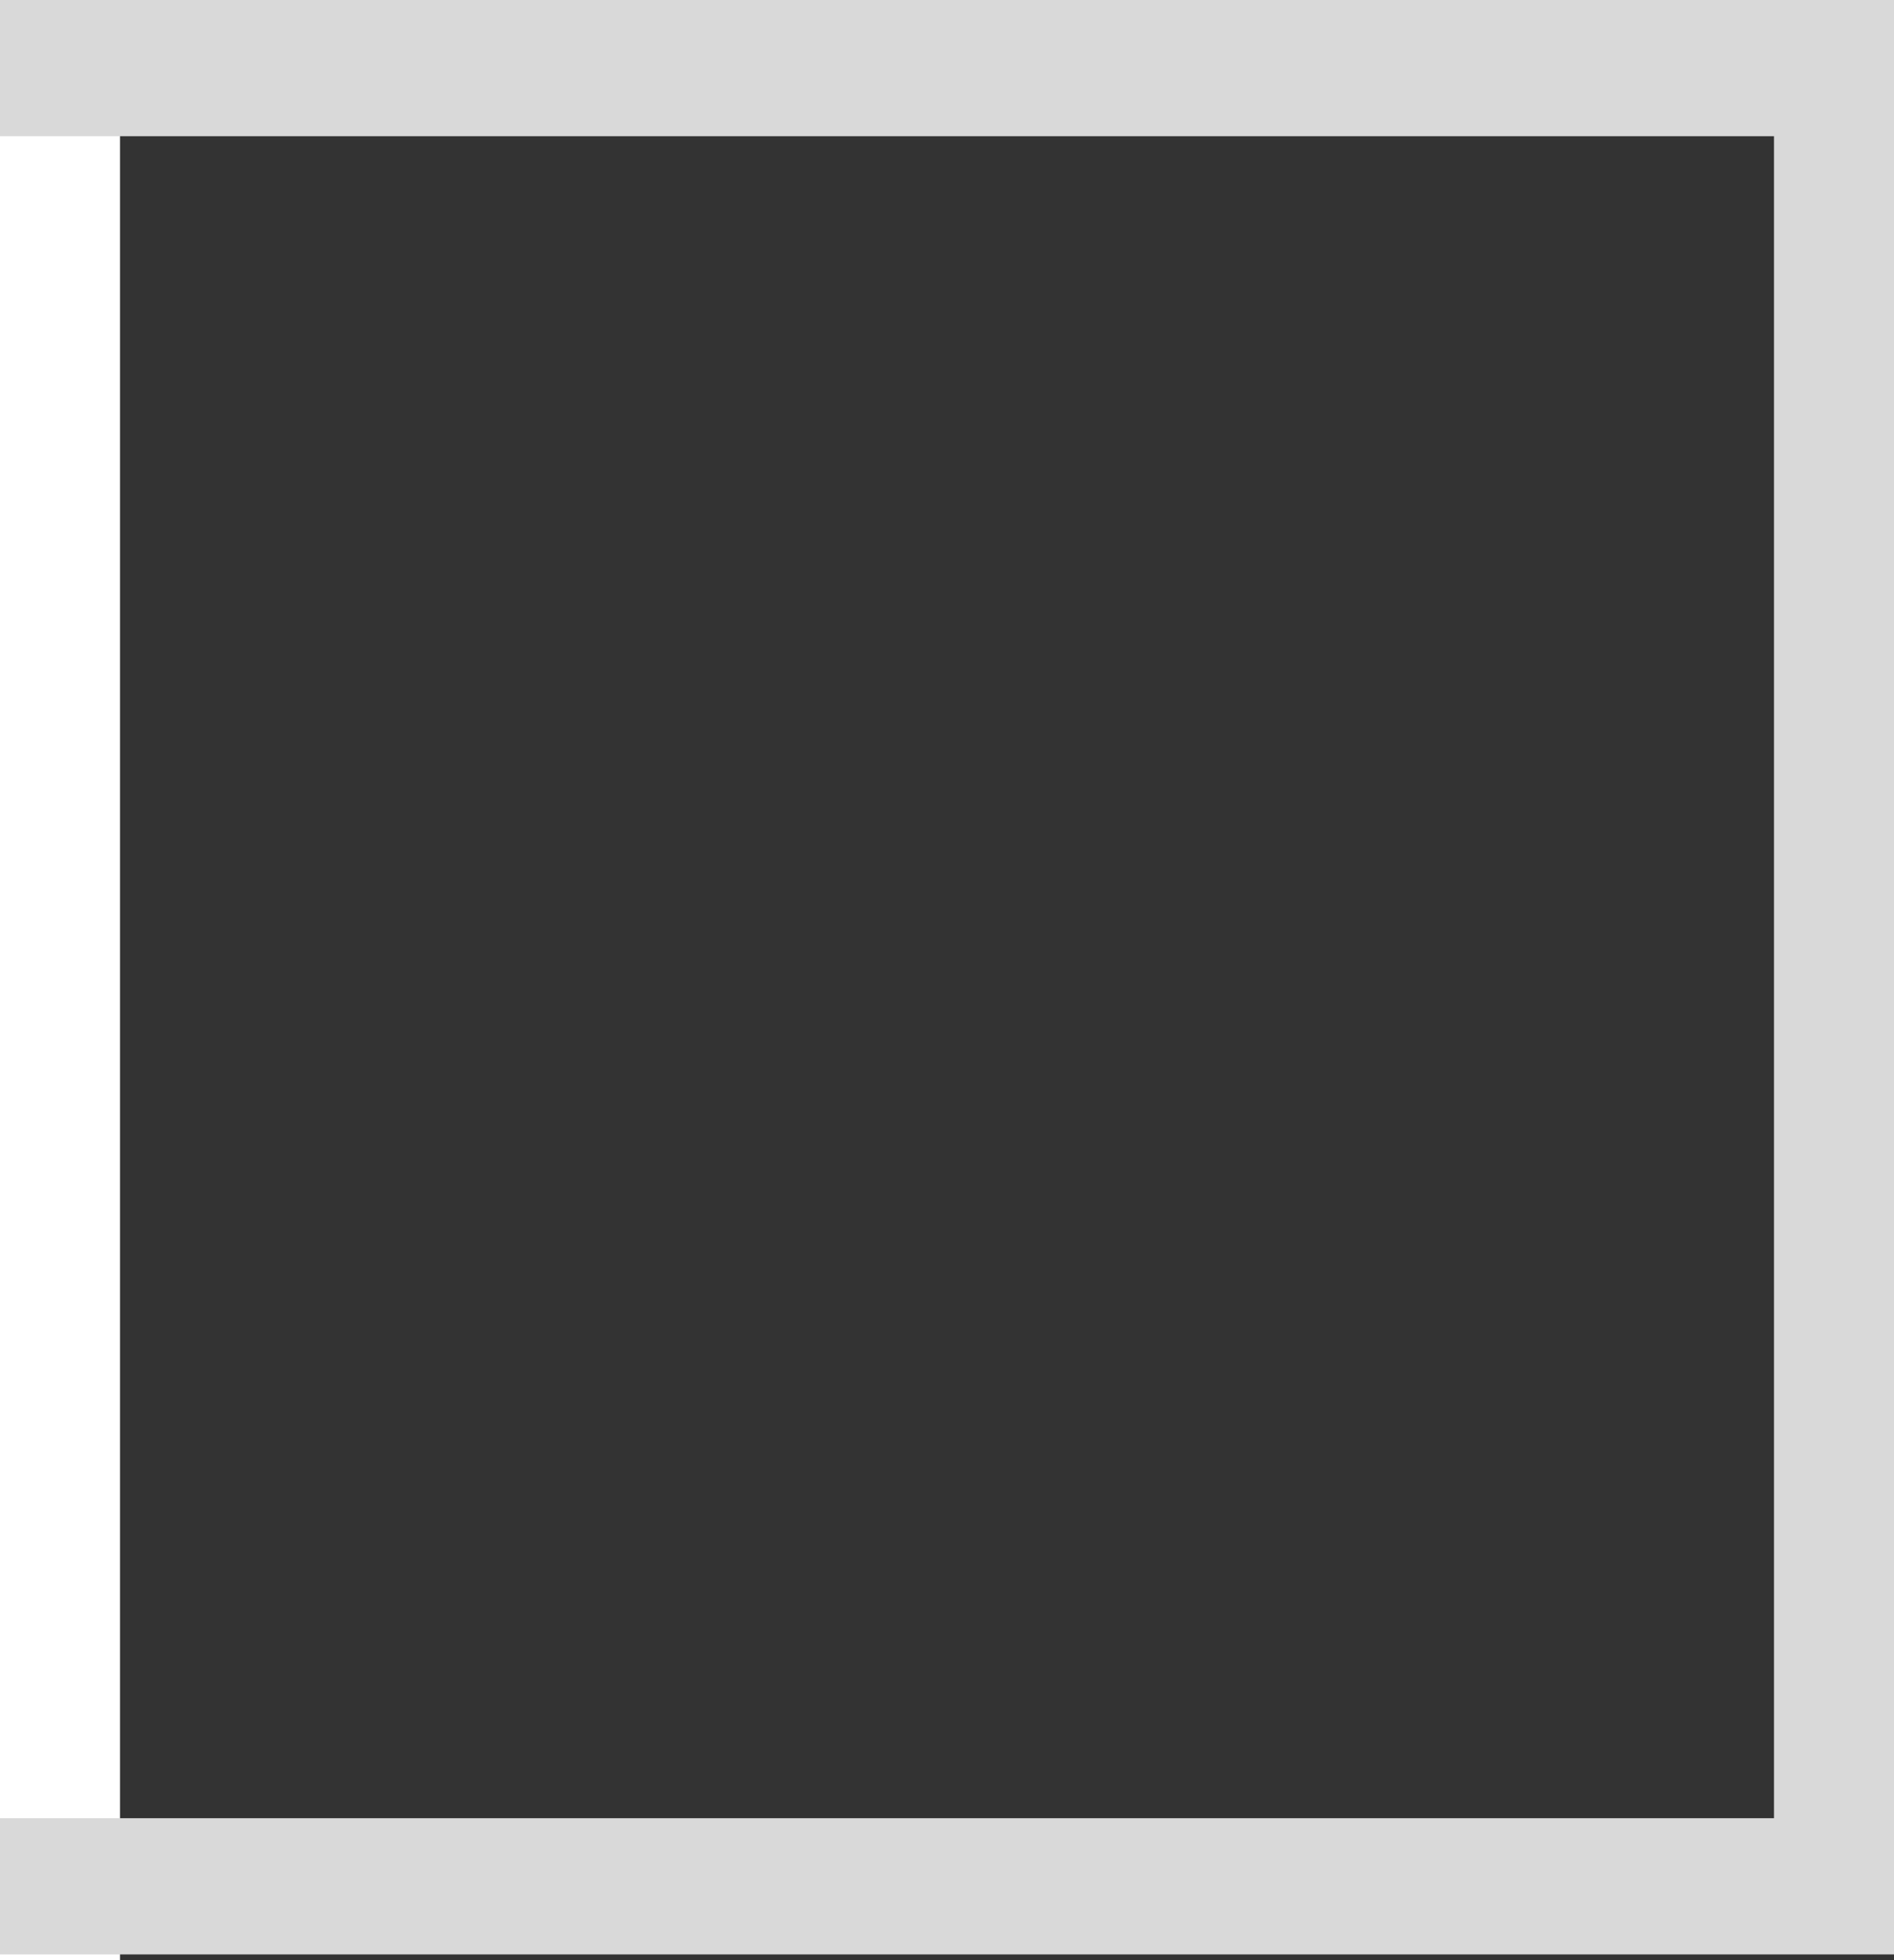 <svg width="347" height="359" viewBox="0 0 347 359" fill="none" xmlns="http://www.w3.org/2000/svg">
<rect x="0" y="0" width="347" height="359" fill="#333333" stroke="none"/>
<rect y="359" width="359" height="21.986" transform="rotate(-90 0 359)" fill="white"/>
<rect y="332.97" width="347" height="24.946" fill="#D9D9D9"/>
<rect x="325.014" y="355.746" width="355.746" height="21.986" transform="rotate(-90 325.014 355.746)" fill="#D9D9D9"/>
<rect width="347" height="24.946" fill="#D9D9D9"/>
</svg>